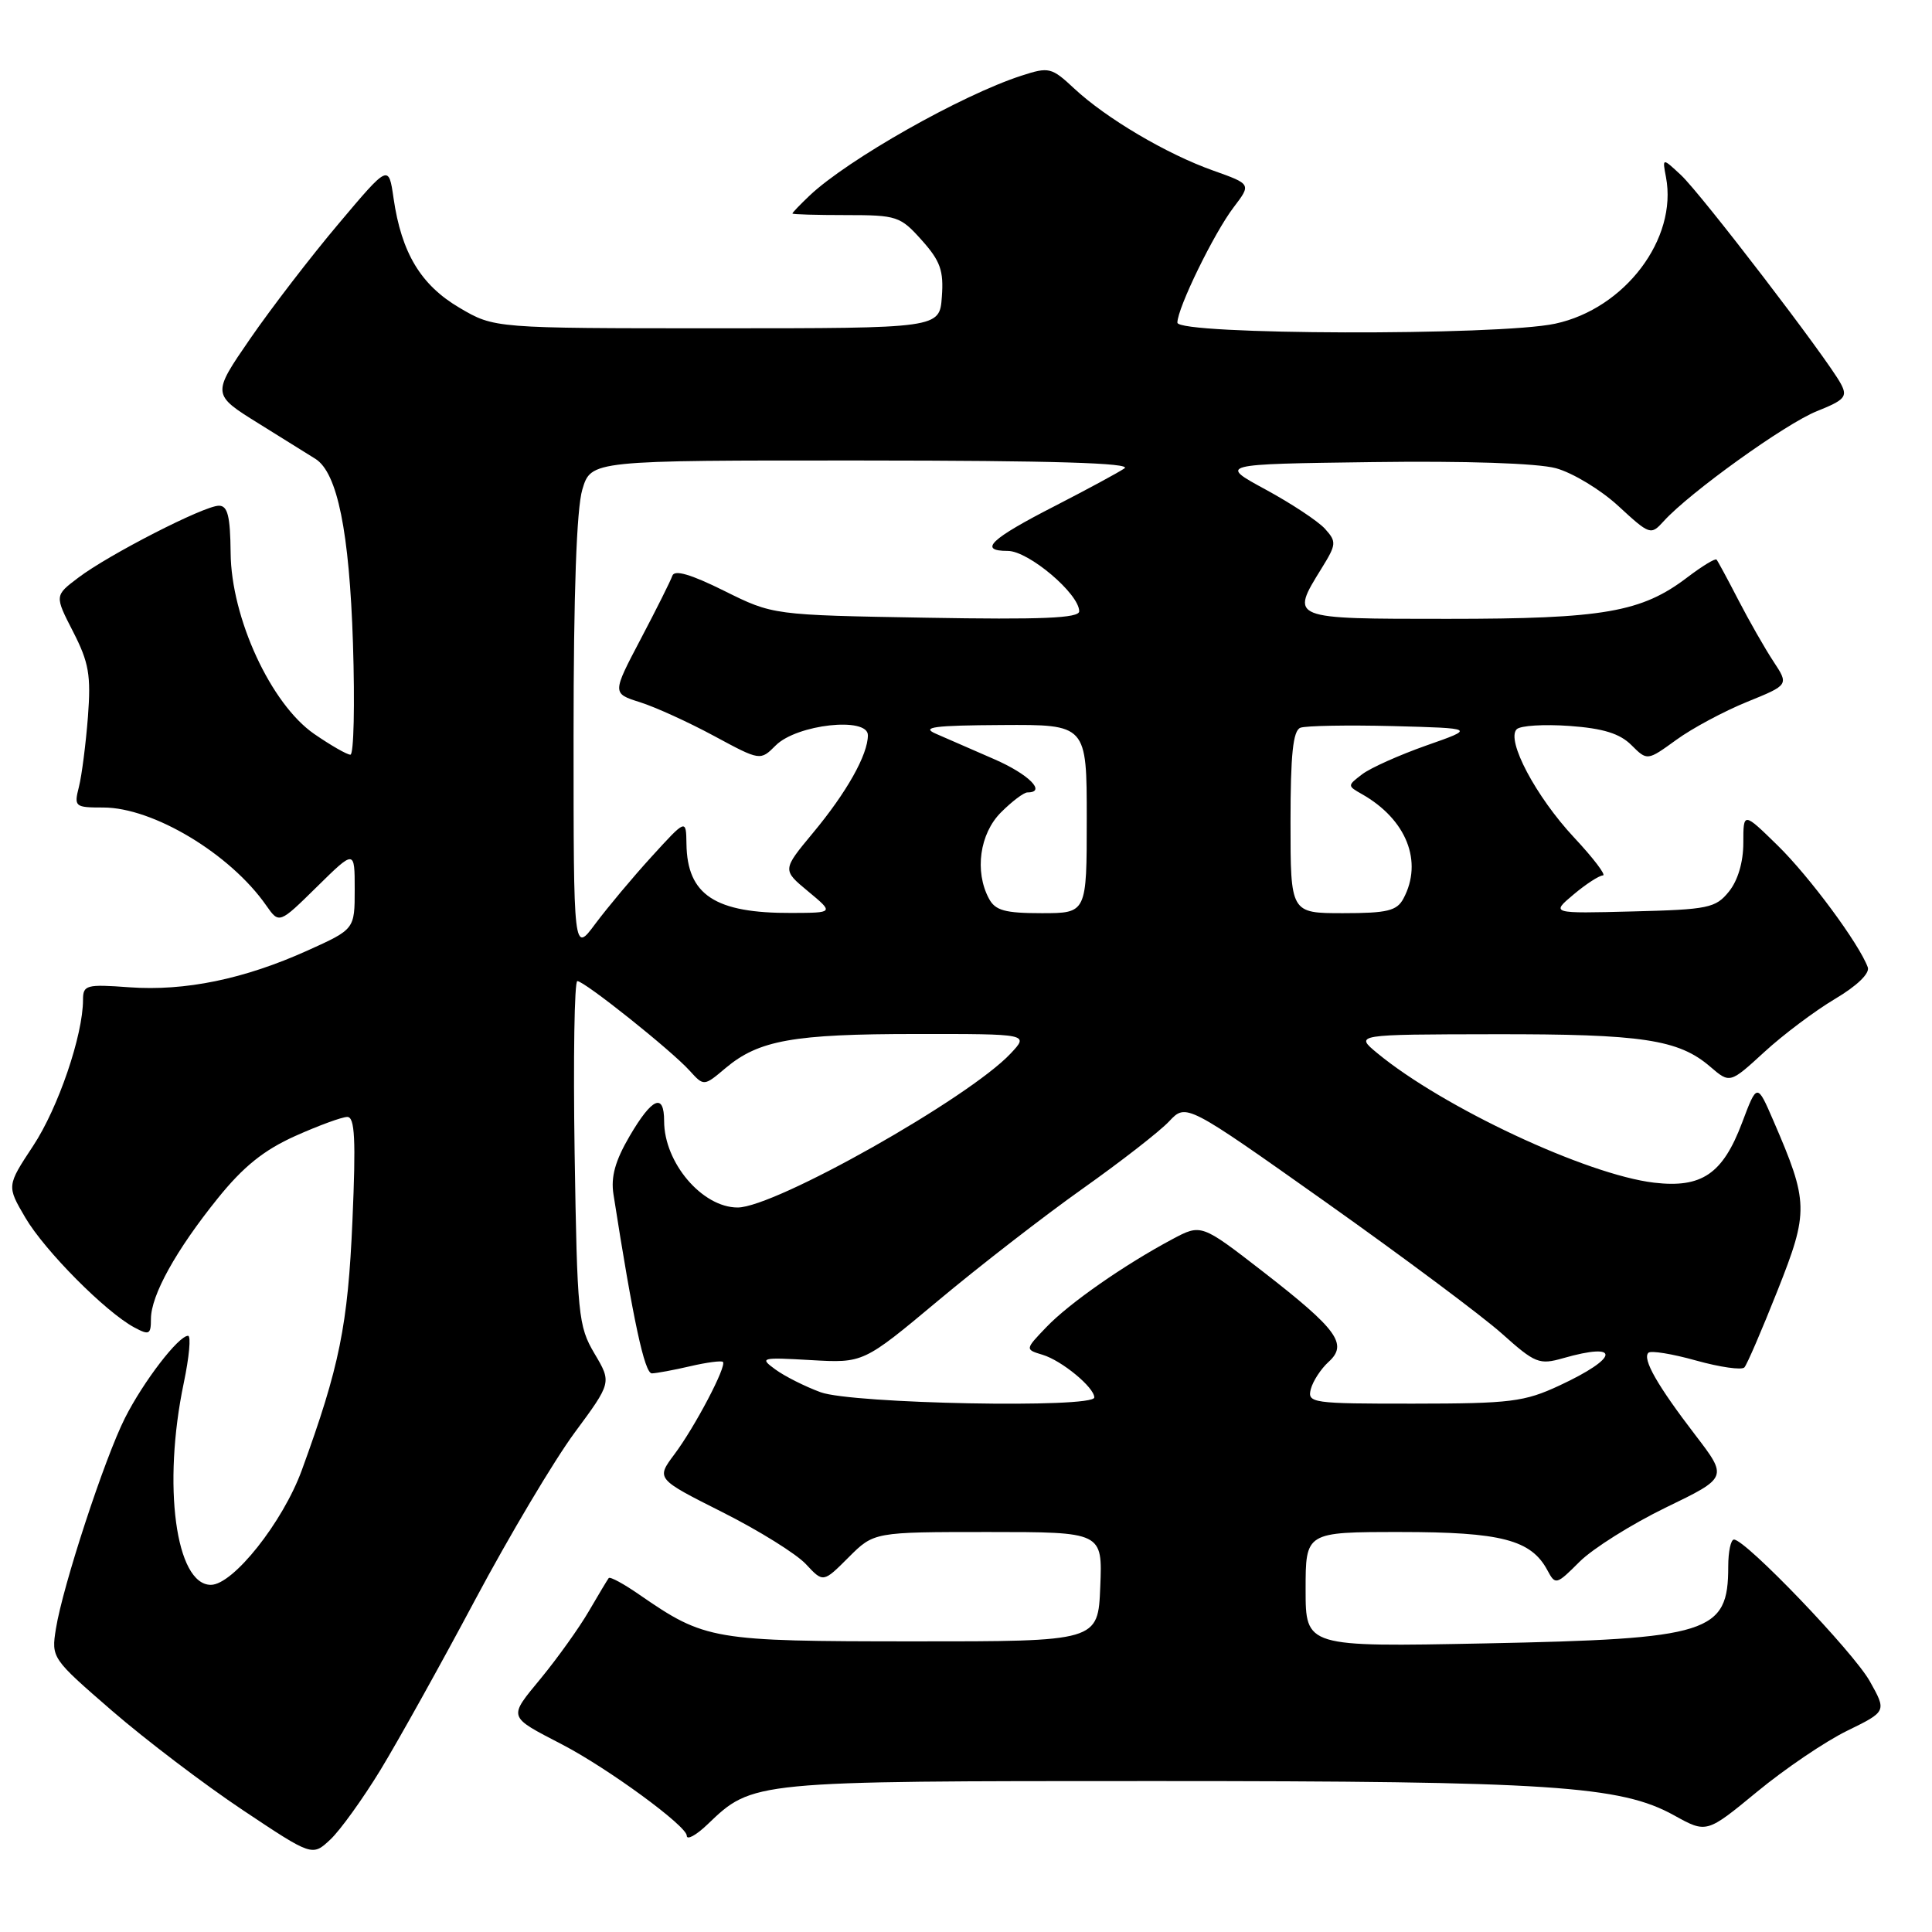 <?xml version="1.0" encoding="UTF-8" standalone="no"?>
<!DOCTYPE svg PUBLIC "-//W3C//DTD SVG 1.1//EN" "http://www.w3.org/Graphics/SVG/1.1/DTD/svg11.dtd" >
<svg xmlns="http://www.w3.org/2000/svg" xmlns:xlink="http://www.w3.org/1999/xlink" version="1.1" viewBox="0 0 256 256">
 <g >
 <path fill="currentColor"
d=" M 50.43 234.50 C 52.77 230.65 58.41 220.53 62.95 212.00 C 67.50 203.47 73.43 193.51 76.13 189.85 C 81.05 183.19 81.05 183.19 78.77 179.35 C 76.62 175.71 76.48 174.28 76.14 152.75 C 75.95 140.24 76.11 130.00 76.50 130.00 C 77.44 130.00 88.97 139.19 91.38 141.87 C 93.27 143.95 93.27 143.95 96.16 141.51 C 100.55 137.83 105.11 137.01 121.42 137.01 C 136.35 137.00 136.35 137.00 133.92 139.59 C 128.37 145.51 102.69 160.00 97.74 160.00 C 93.05 160.00 88.00 154.07 88.00 148.55 C 88.00 144.76 86.41 145.45 83.44 150.52 C 81.52 153.80 80.92 155.93 81.29 158.27 C 83.89 174.92 85.41 182.00 86.38 181.98 C 86.99 181.96 89.29 181.54 91.47 181.03 C 93.66 180.52 95.60 180.27 95.79 180.46 C 96.33 180.99 92.07 189.10 89.35 192.72 C 86.94 195.95 86.94 195.95 95.72 200.37 C 100.55 202.80 105.53 205.90 106.79 207.26 C 109.08 209.72 109.08 209.72 112.44 206.36 C 115.80 203.00 115.80 203.00 130.94 203.00 C 146.09 203.00 146.09 203.00 145.79 210.25 C 145.50 217.50 145.50 217.50 121.00 217.49 C 94.41 217.48 93.44 217.32 84.73 211.31 C 82.66 209.87 80.83 208.88 80.66 209.10 C 80.49 209.32 79.30 211.30 78.02 213.50 C 76.74 215.70 73.89 219.68 71.70 222.35 C 67.31 227.68 67.21 227.37 74.50 231.16 C 80.57 234.32 91.00 241.95 91.00 243.24 C 91.00 243.86 92.24 243.19 93.75 241.74 C 99.76 235.98 99.58 236.00 152.90 236.00 C 205.49 236.00 214.73 236.61 221.82 240.54 C 226.13 242.93 226.13 242.93 232.82 237.42 C 236.49 234.39 241.86 230.75 244.75 229.34 C 250.00 226.77 250.00 226.77 247.75 222.76 C 245.57 218.88 231.30 204.00 229.76 204.00 C 229.34 204.00 229.00 205.60 229.00 207.57 C 229.00 216.40 226.60 217.16 196.75 217.76 C 173.00 218.23 173.00 218.23 173.00 210.61 C 173.00 203.00 173.00 203.00 185.55 203.00 C 198.91 203.00 202.88 204.03 205.04 208.07 C 206.10 210.05 206.22 210.02 209.31 206.93 C 211.07 205.18 216.20 201.96 220.72 199.76 C 228.95 195.78 228.95 195.78 224.63 190.14 C 219.61 183.59 217.60 180.07 218.42 179.25 C 218.74 178.93 221.58 179.39 224.75 180.28 C 227.91 181.16 230.79 181.57 231.14 181.19 C 231.49 180.81 233.46 176.23 235.53 171.01 C 239.69 160.52 239.66 159.31 234.98 148.49 C 232.82 143.50 232.82 143.50 230.83 148.78 C 228.27 155.56 225.49 157.45 219.17 156.71 C 210.24 155.65 191.23 146.75 182.50 139.55 C 179.50 137.07 179.50 137.07 198.00 137.04 C 217.61 137.01 222.41 137.73 226.61 141.34 C 229.22 143.58 229.22 143.58 233.78 139.40 C 236.29 137.09 240.51 133.93 243.15 132.36 C 246.07 130.63 247.78 128.97 247.49 128.17 C 246.35 125.06 239.77 116.16 235.56 112.04 C 231.00 107.58 231.00 107.58 231.00 111.68 C 231.00 114.22 230.28 116.67 229.09 118.14 C 227.33 120.32 226.36 120.52 216.34 120.77 C 205.50 121.05 205.50 121.05 208.50 118.53 C 210.15 117.14 211.90 116.01 212.39 116.00 C 212.87 116.00 211.16 113.74 208.58 110.98 C 203.52 105.57 199.54 98.06 200.97 96.63 C 201.46 96.14 204.60 95.95 207.96 96.19 C 212.43 96.51 214.64 97.20 216.17 98.73 C 218.27 100.82 218.27 100.82 222.11 98.04 C 224.22 96.50 228.45 94.24 231.50 93.00 C 237.04 90.75 237.04 90.75 234.98 87.63 C 233.85 85.91 231.76 82.25 230.34 79.50 C 228.92 76.75 227.62 74.34 227.45 74.15 C 227.27 73.96 225.55 75.01 223.61 76.48 C 217.52 81.13 212.49 82.00 191.84 82.00 C 170.82 82.00 170.95 82.05 175.11 75.32 C 177.09 72.12 177.12 71.79 175.56 70.06 C 174.64 69.05 171.10 66.71 167.69 64.86 C 161.50 61.50 161.50 61.50 181.82 61.23 C 194.16 61.06 203.71 61.38 206.16 62.04 C 208.37 62.64 212.10 64.89 214.44 67.05 C 218.62 70.90 218.74 70.94 220.45 69.06 C 223.88 65.27 236.58 56.15 240.73 54.49 C 244.45 53.00 244.84 52.56 243.92 50.85 C 242.16 47.55 225.37 25.64 222.74 23.20 C 220.26 20.89 220.26 20.89 220.75 23.47 C 222.31 31.64 215.30 40.91 206.07 42.89 C 198.52 44.51 156.00 44.39 156.01 42.75 C 156.02 40.80 160.88 30.85 163.47 27.46 C 165.80 24.40 165.80 24.40 160.78 22.61 C 154.61 20.43 146.56 15.67 142.34 11.73 C 139.33 8.92 139.00 8.84 135.34 10.03 C 127.40 12.60 112.27 21.17 107.25 25.94 C 106.01 27.12 105.00 28.17 105.00 28.29 C 105.00 28.41 108.19 28.50 112.09 28.50 C 118.85 28.50 119.30 28.65 122.14 31.83 C 124.60 34.58 125.06 35.87 124.80 39.33 C 124.50 43.50 124.50 43.50 95.00 43.50 C 65.50 43.50 65.50 43.50 60.88 40.78 C 55.76 37.77 53.20 33.52 52.15 26.28 C 51.50 21.77 51.50 21.77 44.87 29.64 C 41.22 33.96 35.95 40.82 33.15 44.88 C 28.07 52.26 28.07 52.26 34.28 56.12 C 37.70 58.25 41.09 60.36 41.81 60.81 C 44.71 62.66 46.29 70.45 46.77 85.25 C 47.03 93.36 46.88 100.00 46.43 100.00 C 45.98 100.00 43.82 98.76 41.63 97.25 C 35.90 93.29 30.63 81.88 30.56 73.25 C 30.51 68.39 30.17 67.00 29.00 67.01 C 27.05 67.01 14.40 73.49 10.37 76.55 C 7.23 78.92 7.23 78.92 9.69 83.71 C 11.78 87.79 12.07 89.46 11.65 95.00 C 11.37 98.58 10.84 102.74 10.46 104.25 C 9.79 106.90 9.91 107.00 13.69 107.00 C 20.29 107.00 30.51 113.14 35.27 119.97 C 36.99 122.43 36.99 122.43 42.00 117.50 C 47.00 112.58 47.00 112.58 47.00 117.85 C 47.00 123.13 47.00 123.13 40.75 125.95 C 32.35 129.74 24.53 131.35 17.13 130.82 C 11.43 130.40 11.00 130.52 11.00 132.48 C 11.00 137.17 7.71 146.81 4.40 151.82 C 0.89 157.14 0.89 157.14 3.36 161.35 C 5.93 165.73 14.00 173.86 17.81 175.90 C 19.77 176.95 20.00 176.83 20.00 174.77 C 20.00 171.64 23.32 165.65 28.86 158.78 C 32.24 154.58 34.97 152.39 39.11 150.53 C 42.21 149.14 45.32 148.00 46.02 148.00 C 47.02 148.00 47.17 150.97 46.70 161.75 C 46.10 175.60 44.99 181.10 39.99 194.81 C 37.48 201.69 30.89 210.00 27.94 210.00 C 23.28 210.00 21.51 196.80 24.35 183.25 C 25.07 179.81 25.33 177.00 24.92 177.00 C 23.65 177.00 19.00 183.06 16.56 187.89 C 13.85 193.26 8.32 210.14 7.41 215.81 C 6.79 219.69 6.85 219.76 14.86 226.70 C 19.30 230.54 27.09 236.46 32.16 239.84 C 41.38 245.99 41.38 245.99 43.78 243.74 C 45.09 242.51 48.08 238.35 50.43 234.50 Z  M 108.74 184.48 C 106.67 183.72 103.97 182.36 102.74 181.46 C 100.60 179.90 100.82 179.84 107.45 180.22 C 114.40 180.62 114.40 180.62 124.31 172.34 C 129.75 167.79 138.37 161.11 143.45 157.51 C 148.53 153.91 153.70 149.89 154.93 148.57 C 157.17 146.19 157.17 146.19 175.74 159.34 C 185.95 166.58 196.43 174.40 199.02 176.72 C 203.41 180.65 203.96 180.87 207.11 179.97 C 214.83 177.76 214.54 179.91 206.63 183.59 C 201.99 185.75 200.16 185.98 187.34 185.99 C 173.84 186.00 173.21 185.91 173.69 184.06 C 173.97 183.00 175.03 181.38 176.04 180.46 C 178.64 178.11 177.23 176.17 167.34 168.49 C 159.17 162.16 159.17 162.16 155.34 164.20 C 148.97 167.60 141.67 172.69 138.66 175.84 C 135.81 178.81 135.81 178.81 138.16 179.52 C 140.70 180.29 145.00 183.84 145.00 185.17 C 145.00 186.63 112.92 186.01 108.74 184.48 Z  M 76.00 97.52 C 76.00 78.60 76.40 67.41 77.16 64.87 C 78.32 61.00 78.32 61.00 114.41 61.02 C 139.42 61.03 150.04 61.35 149.00 62.06 C 148.18 62.62 144.05 64.85 139.83 67.02 C 131.23 71.42 129.57 73.00 133.54 73.00 C 136.29 73.00 143.00 78.68 143.00 81.00 C 143.00 81.91 138.05 82.12 122.71 81.85 C 102.42 81.50 102.42 81.50 95.96 78.29 C 91.53 76.09 89.37 75.46 89.09 76.29 C 88.86 76.96 86.97 80.74 84.89 84.69 C 81.11 91.88 81.11 91.88 84.81 93.05 C 86.84 93.69 91.25 95.70 94.62 97.52 C 100.74 100.82 100.74 100.82 102.79 98.77 C 105.58 95.98 115.00 94.94 115.00 97.42 C 115.00 100.00 112.19 105.00 107.71 110.38 C 103.65 115.27 103.65 115.27 107.08 118.11 C 110.50 120.95 110.50 120.95 104.90 120.97 C 94.75 121.02 91.05 118.59 90.96 111.82 C 90.91 108.50 90.91 108.50 86.35 113.50 C 83.84 116.25 80.49 120.26 78.89 122.40 C 76.00 126.30 76.00 126.30 76.00 97.52 Z  M 131.04 119.07 C 129.11 115.47 129.81 110.46 132.64 107.64 C 134.09 106.19 135.66 105.00 136.14 105.00 C 138.72 105.00 136.32 102.59 131.75 100.60 C 128.86 99.34 125.38 97.82 124.00 97.22 C 122.00 96.35 123.75 96.12 132.75 96.07 C 144.00 96.00 144.00 96.00 144.00 108.50 C 144.00 121.00 144.00 121.00 138.04 121.00 C 133.16 121.00 131.88 120.65 131.04 119.07 Z  M 171.00 108.97 C 171.00 99.95 171.33 96.81 172.31 96.43 C 173.04 96.16 178.55 96.06 184.56 96.21 C 195.50 96.50 195.50 96.50 189.00 98.78 C 185.43 100.04 181.60 101.75 180.50 102.59 C 178.52 104.10 178.52 104.12 180.47 105.23 C 186.36 108.57 188.59 114.16 185.96 119.07 C 185.09 120.69 183.83 121.00 177.96 121.00 C 171.00 121.00 171.00 121.00 171.00 108.97 Z "/>
</g>
</svg>